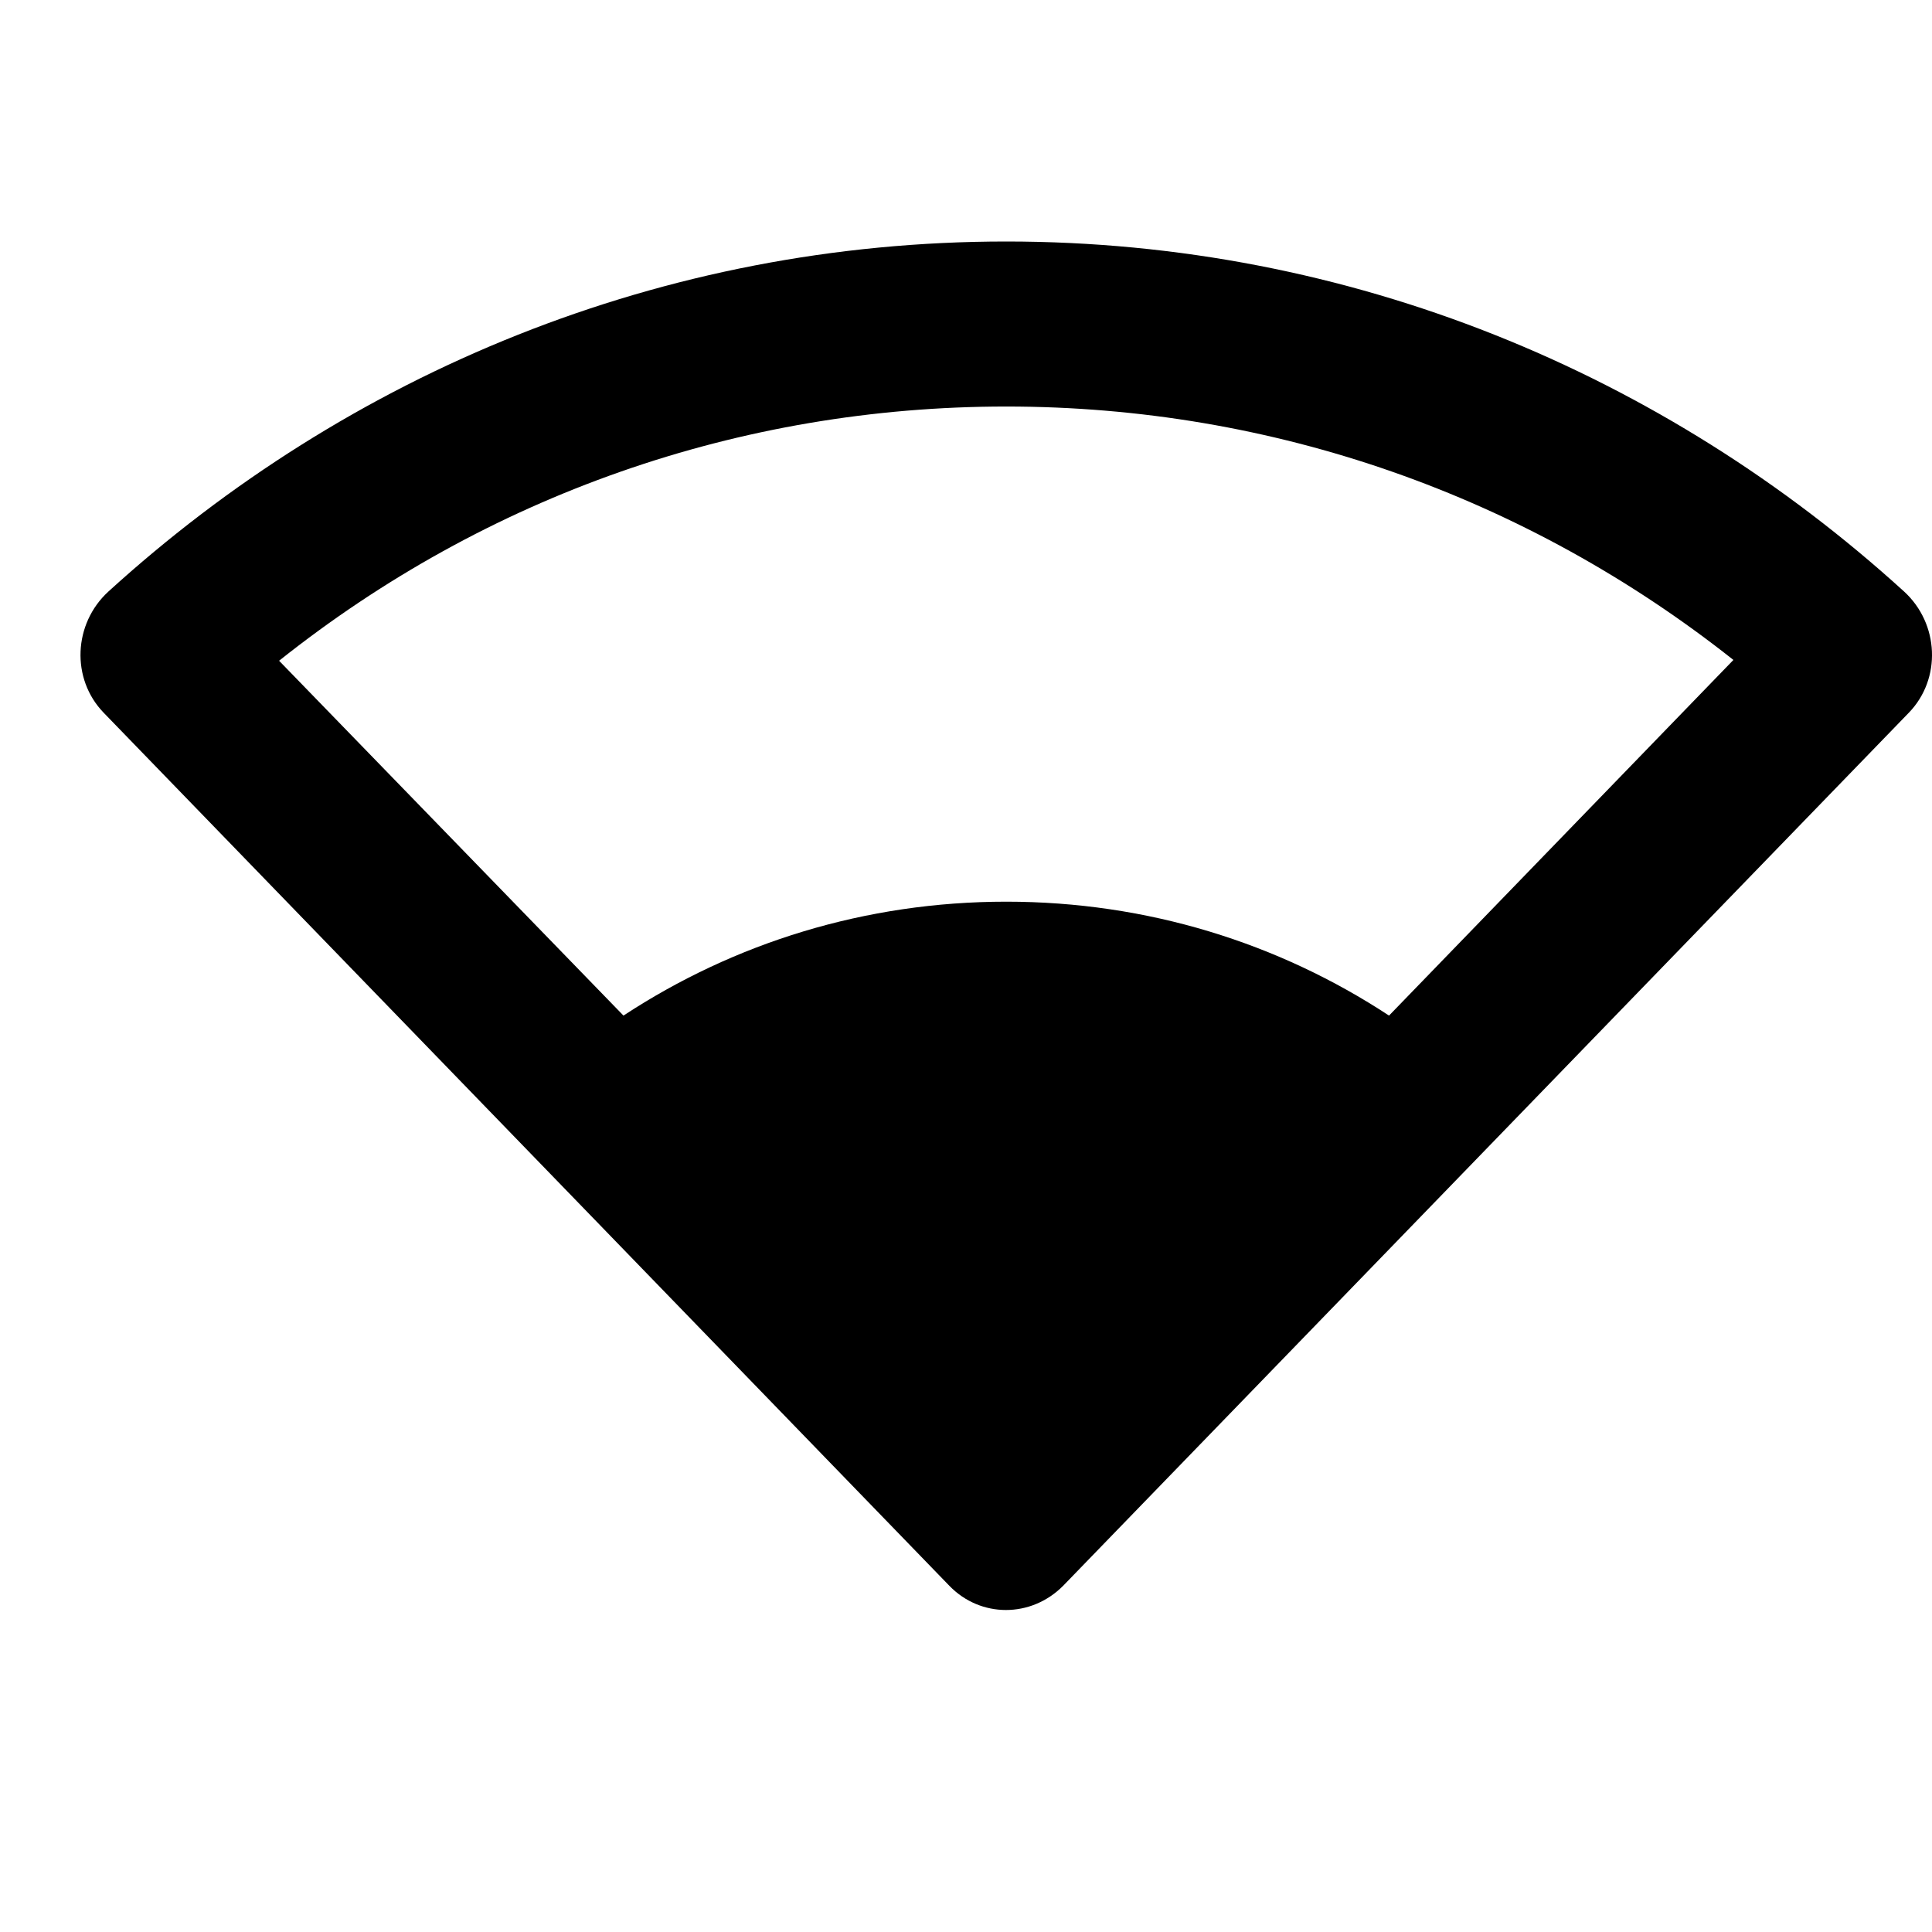 <svg class="fill-current stroke-current w-full h-full" style="color: inherit" stroke-width="0.2" width="24" height="24" viewBox="0 0 24 24" stroke="none" xmlns="http://www.w3.org/2000/svg">
<path d="M12.5 3C8.222 3 4.322 4.64 1.348 7.347C0.91 7.747 0.88 8.433 1.288 8.854L11.794 19.7C12.182 20.1 12.808 20.1 13.206 19.7L23.712 8.854C24.12 8.433 24.09 7.747 23.652 7.347C20.678 4.64 16.778 3 12.5 3ZM17.255 12.616C15.883 11.714 14.251 11.201 12.5 11.201C10.749 11.201 9.118 11.714 7.745 12.616L3.467 8.208C6.043 6.158 9.187 5.05 12.5 5.05C15.813 5.05 18.956 6.158 21.533 8.198L17.255 12.616Z" />
</svg>
